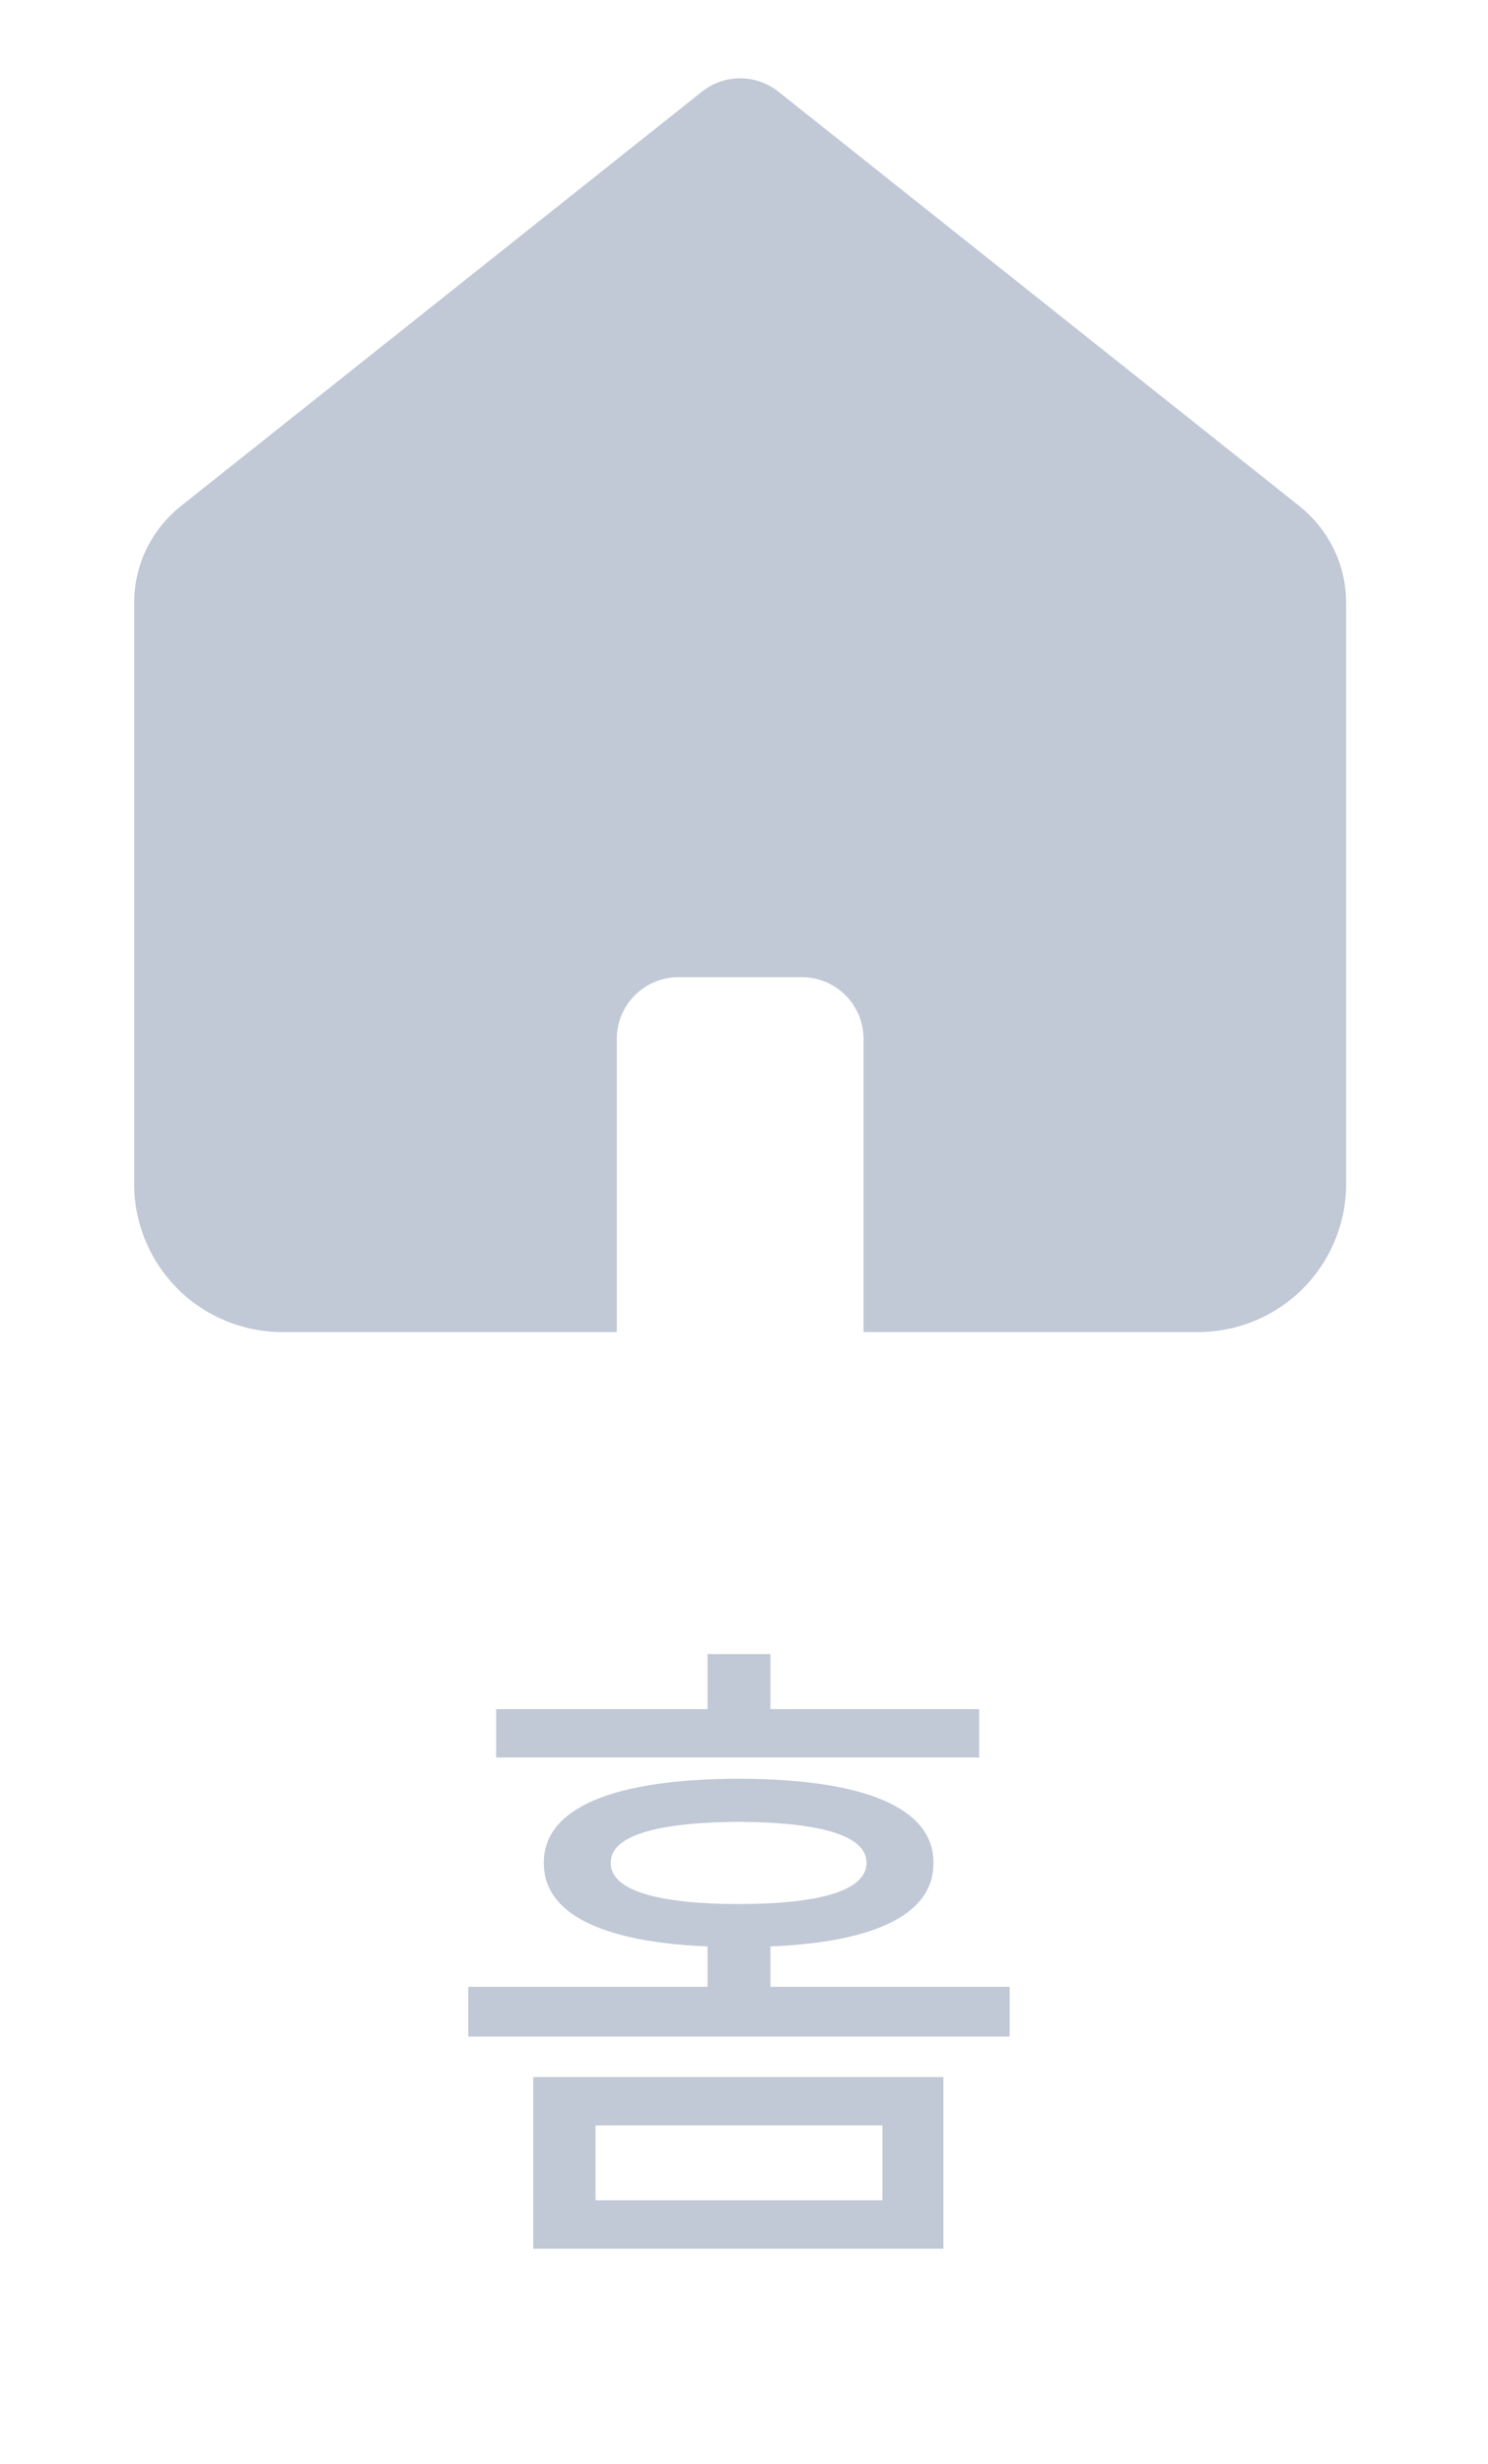 <svg width="29" height="48" viewBox="0 0 29 48" fill="none" xmlns="http://www.w3.org/2000/svg">
<path fill-rule="evenodd" clip-rule="evenodd" d="M25.328 9.862L15.173 1.788C14.961 1.618 14.697 1.526 14.425 1.526C14.154 1.526 13.89 1.618 13.678 1.788L3.522 9.862C3.239 10.087 3.011 10.373 2.853 10.699C2.696 11.025 2.615 11.382 2.615 11.743V23.065C2.615 23.83 2.919 24.564 3.46 25.105C4.001 25.646 4.735 25.95 5.5 25.95H12.021V20.238C12.021 19.919 12.148 19.613 12.373 19.388C12.599 19.162 12.905 19.036 13.223 19.036H15.628C15.947 19.036 16.252 19.162 16.478 19.388C16.703 19.613 16.83 19.919 16.83 20.238V25.95H23.35C24.115 25.95 24.849 25.646 25.39 25.105C25.931 24.564 26.235 23.83 26.235 23.065V11.745C26.235 11.383 26.154 11.026 25.996 10.7C25.839 10.375 25.611 10.088 25.328 9.863" fill="#C1C8D6"/>
<path d="M18.386 40.462V43.807H10.392V40.462H18.386ZM9.127 39.674V38.706H13.789V37.918C11.742 37.834 10.592 37.285 10.599 36.291C10.592 35.213 11.968 34.657 14.396 34.651C16.836 34.657 18.199 35.213 18.192 36.291C18.199 37.285 17.069 37.834 15.015 37.918V38.706H19.677V39.674H9.127ZM9.669 34.238V33.295H13.789V32.223H15.015V33.295H19.083V34.238H9.669ZM11.606 42.864H17.198V41.405H11.606V42.864ZM11.903 36.291C11.897 36.814 12.781 37.092 14.396 37.092C16.023 37.092 16.888 36.814 16.888 36.291C16.888 35.762 16.023 35.503 14.396 35.49C12.781 35.503 11.897 35.762 11.903 36.291Z" fill="#C1C8D6"/>
</svg>
